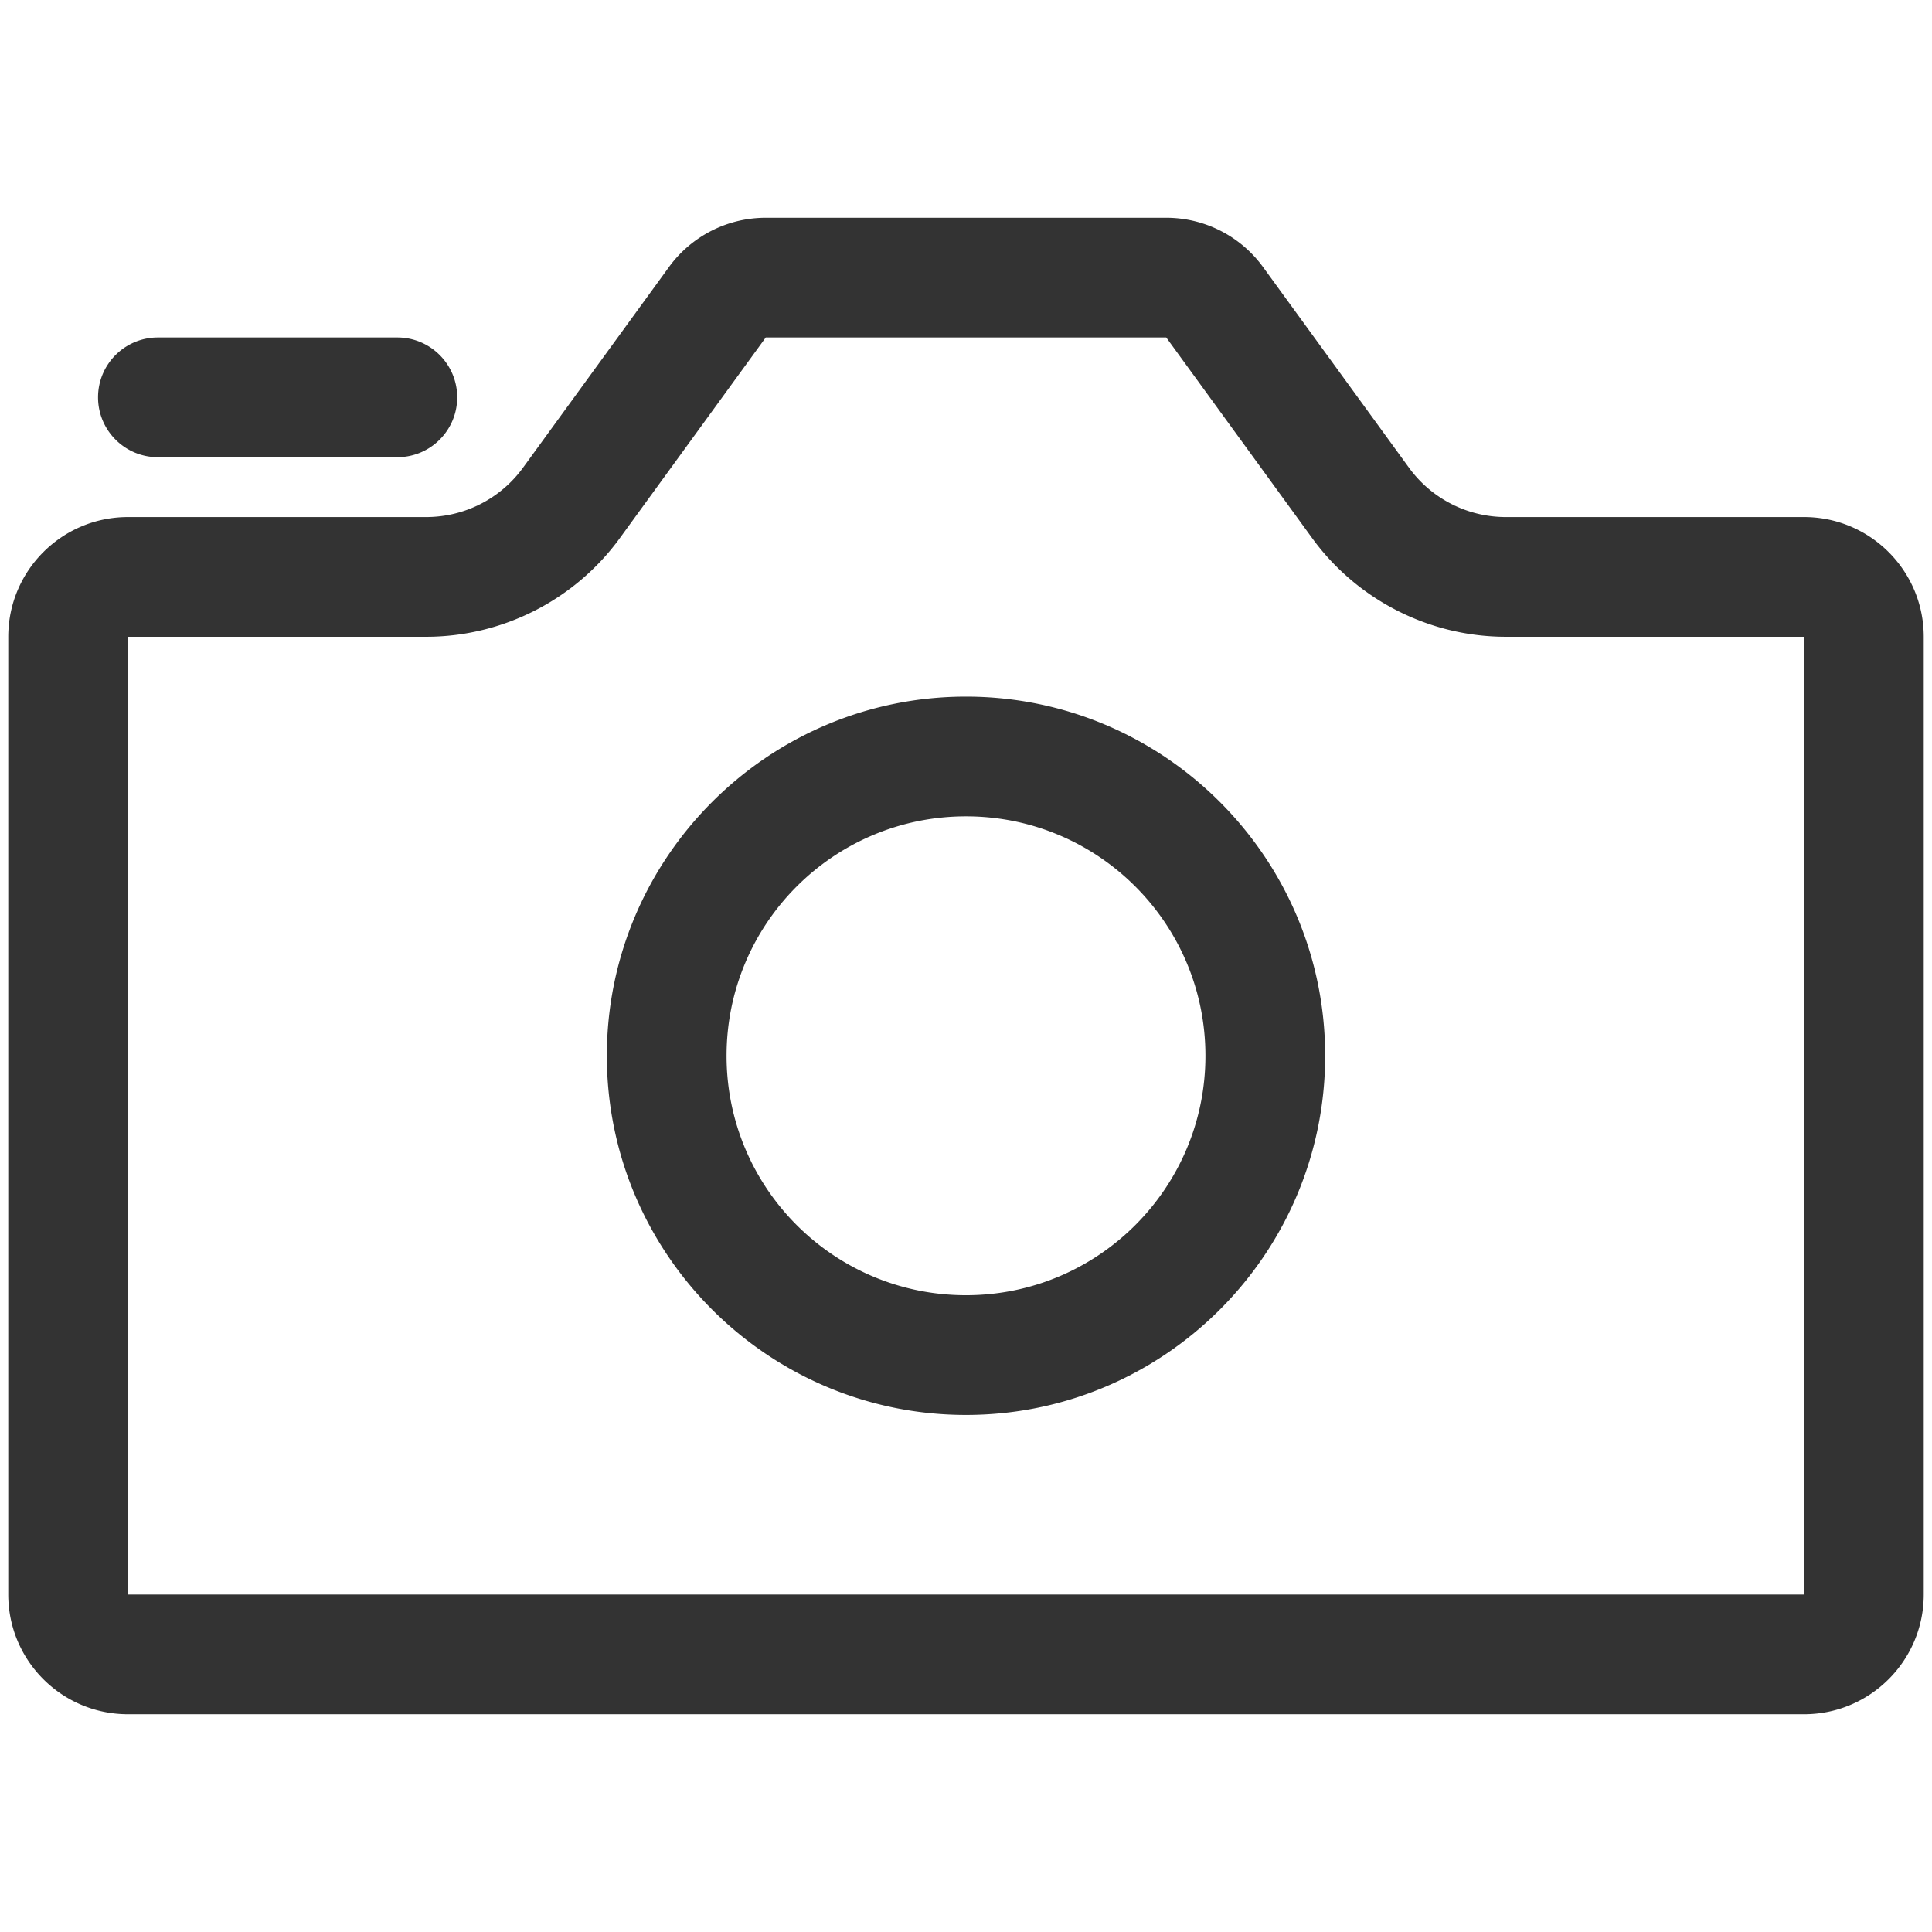 <?xml version="1.0" standalone="no"?><!DOCTYPE svg PUBLIC "-//W3C//DTD SVG 1.1//EN" "http://www.w3.org/Graphics/SVG/1.1/DTD/svg11.dtd"><svg class="icon" width="200px" height="200.00px" viewBox="0 0 1024 1024" version="1.1" xmlns="http://www.w3.org/2000/svg"><path fill="#333333" d="M618.132 178.871l77.357 106.367c23.799 32.727 62.167 52.266 102.635 52.266H956.171v507.624H67.829V337.504h158.048c40.468 0 78.837-19.539 102.63-52.264l77.361-106.369H618.132M512 749.948c104.963 0 190.36-85.395 190.36-190.36s-85.397-190.36-190.36-190.36-190.36 85.395-190.36 190.36 85.397 190.36 190.36 190.36M618.132 115.419H405.868a63.453 63.453 0 0 0-51.316 26.132L277.191 247.919a63.452 63.452 0 0 1-51.316 26.132H67.829c-35.045 0-63.453 28.409-63.453 63.453v507.624c0 35.045 28.407 63.453 63.453 63.453h888.342c35.042 0 63.453-28.407 63.453-63.453V337.504c0-35.044-28.411-63.453-63.453-63.453H798.124a63.448 63.448 0 0 1-51.316-26.132l-77.361-106.369A63.455 63.455 0 0 0 618.132 115.419z m-106.132 571.076c-70.087 0-126.906-56.817-126.906-126.906 0-70.087 56.819-126.906 126.906-126.906s126.906 56.819 126.906 126.906c0 70.09-56.819 126.906-126.906 126.906zM210.598 178.871H83.692c-17.525 0-31.727 14.206-31.727 31.727 0 17.523 14.201 31.727 31.727 31.727h126.906c17.521 0 31.727-14.203 31.727-31.727 0-17.52-14.206-31.727-31.727-31.727z" /></svg>
